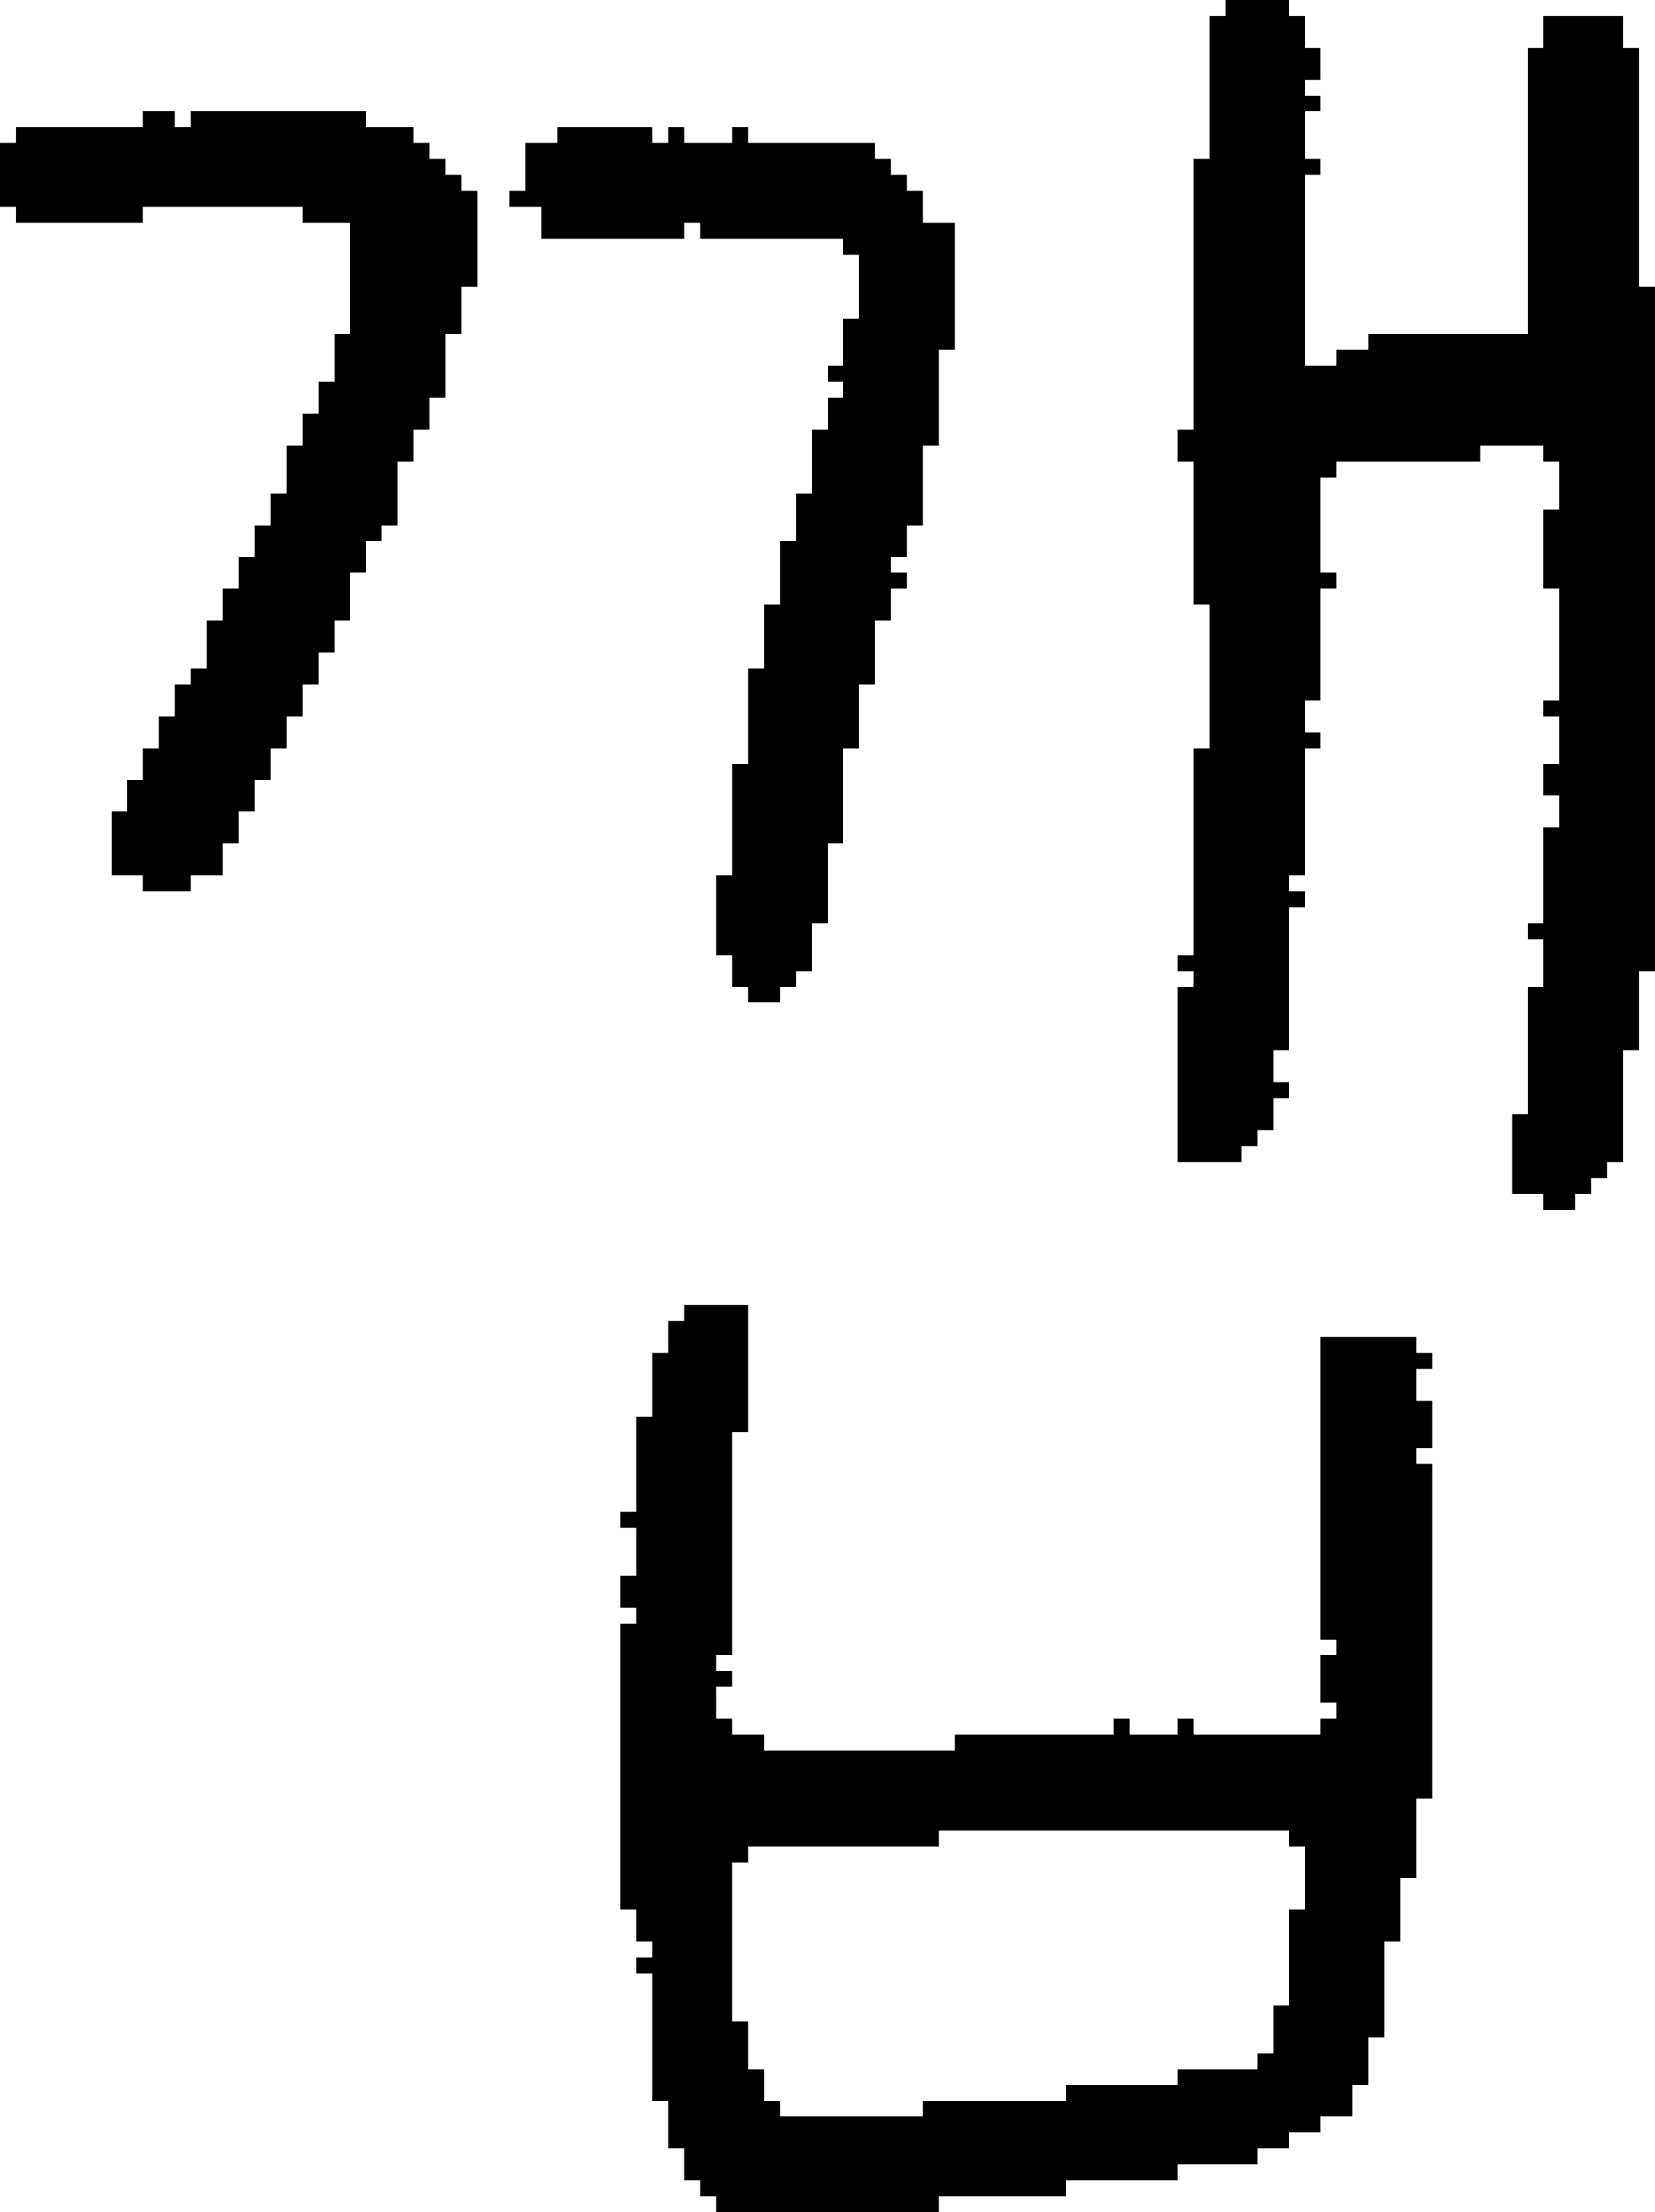 <?xml version="1.0" encoding="UTF-8" standalone="no"?>
<!DOCTYPE svg PUBLIC "-//W3C//DTD SVG 1.1//EN" 
  "http://www.w3.org/Graphics/SVG/1.1/DTD/svg11.dtd">
<svg width="104" height="139"
     xmlns="http://www.w3.org/2000/svg" version="1.1">
 <path d="  M 14,55  L 14,53  L 15,53  L 15,51  L 16,51  L 16,49  L 17,49  L 17,47  L 18,47  L 18,45  L 19,45  L 19,43  L 20,43  L 20,41  L 21,41  L 21,39  L 22,39  L 22,36  L 23,36  L 23,34  L 24,34  L 24,33  L 25,33  L 25,29  L 26,29  L 26,27  L 27,27  L 27,25  L 28,25  L 28,21  L 29,21  L 29,18  L 30,18  L 30,12  L 29,12  L 29,11  L 28,11  L 28,10  L 27,10  L 27,9  L 26,9  L 26,8  L 23,8  L 23,7  L 12,7  L 12,8  L 11,8  L 11,7  L 9,7  L 9,8  L 1,8  L 1,9  L 0,9  L 0,13  L 1,13  L 1,14  L 9,14  L 9,13  L 19,13  L 19,14  L 22,14  L 22,21  L 21,21  L 21,24  L 20,24  L 20,26  L 19,26  L 19,28  L 18,28  L 18,31  L 17,31  L 17,33  L 16,33  L 16,35  L 15,35  L 15,37  L 14,37  L 14,39  L 13,39  L 13,42  L 12,42  L 12,43  L 11,43  L 11,45  L 10,45  L 10,47  L 9,47  L 9,49  L 8,49  L 8,51  L 7,51  L 7,55  L 9,55  L 9,56  L 12,56  L 12,55  Z  " style="fill:rgb(0, 0, 0); fill-opacity:1.000; stroke:none;" />
 <path d="  M 49,63  L 49,62  L 50,62  L 50,61  L 51,61  L 51,58  L 52,58  L 52,53  L 53,53  L 53,47  L 54,47  L 54,43  L 55,43  L 55,39  L 56,39  L 56,37  L 57,37  L 57,36  L 56,36  L 56,35  L 57,35  L 57,33  L 58,33  L 58,28  L 59,28  L 59,22  L 60,22  L 60,14  L 58,14  L 58,12  L 57,12  L 57,11  L 56,11  L 56,10  L 55,10  L 55,9  L 47,9  L 47,8  L 46,8  L 46,9  L 43,9  L 43,8  L 42,8  L 42,9  L 41,9  L 41,8  L 35,8  L 35,9  L 33,9  L 33,12  L 32,12  L 32,13  L 34,13  L 34,15  L 43,15  L 43,14  L 44,14  L 44,15  L 53,15  L 53,16  L 54,16  L 54,20  L 53,20  L 53,23  L 52,23  L 52,24  L 53,24  L 53,25  L 52,25  L 52,27  L 51,27  L 51,31  L 50,31  L 50,34  L 49,34  L 49,38  L 48,38  L 48,42  L 47,42  L 47,48  L 46,48  L 46,55  L 45,55  L 45,60  L 46,60  L 46,62  L 47,62  L 47,63  Z  " style="fill:rgb(0, 0, 0); fill-opacity:1.000; stroke:none;" />
 <path d="  M 41,89  L 40,89  L 40,95  L 39,95  L 39,96  L 40,96  L 40,99  L 39,99  L 39,101  L 40,101  L 40,102  L 39,102  L 39,120  L 40,120  L 40,122  L 41,122  L 41,123  L 40,123  L 40,124  L 41,124  L 41,132  L 42,132  L 42,135  L 43,135  L 43,137  L 44,137  L 44,138  L 45,138  L 45,139  L 59,139  L 59,138  L 67,138  L 67,137  L 74,137  L 74,136  L 79,136  L 79,135  L 81,135  L 81,134  L 83,134  L 83,133  L 85,133  L 85,131  L 86,131  L 86,128  L 87,128  L 87,122  L 88,122  L 88,118  L 89,118  L 89,113  L 90,113  L 90,92  L 89,92  L 89,91  L 90,91  L 90,88  L 89,88  L 89,86  L 90,86  L 90,85  L 89,85  L 89,84  L 83,84  L 83,103  L 84,103  L 84,104  L 83,104  L 83,107  L 84,107  L 84,108  L 83,108  L 83,109  L 75,109  L 75,108  L 74,108  L 74,109  L 71,109  L 71,108  L 70,108  L 70,109  L 60,109  L 60,110  L 48,110  L 48,109  L 46,109  L 46,108  L 45,108  L 45,106  L 46,106  L 46,105  L 45,105  L 45,104  L 46,104  L 46,90  L 47,90  L 47,82  L 43,82  L 43,83  L 42,83  L 42,85  L 41,85  Z  M 59,116  L 59,115  L 81,115  L 81,116  L 82,116  L 82,120  L 81,120  L 81,126  L 80,126  L 80,129  L 79,129  L 79,130  L 74,130  L 74,131  L 67,131  L 67,132  L 58,132  L 58,133  L 49,133  L 49,132  L 48,132  L 48,130  L 47,130  L 47,127  L 46,127  L 46,117  L 47,117  L 47,116  Z  " style="fill:rgb(0, 0, 0); fill-opacity:1.000; stroke:none;" />
 <path d="  M 84,36  L 83,36  L 83,30  L 84,30  L 84,29  L 93,29  L 93,28  L 97,28  L 97,29  L 98,29  L 98,32  L 97,32  L 97,37  L 98,37  L 98,44  L 97,44  L 97,45  L 98,45  L 98,48  L 97,48  L 97,50  L 98,50  L 98,52  L 97,52  L 97,58  L 96,58  L 96,59  L 97,59  L 97,62  L 96,62  L 96,70  L 95,70  L 95,75  L 97,75  L 97,76  L 99,76  L 99,75  L 100,75  L 100,74  L 101,74  L 101,73  L 102,73  L 102,66  L 103,66  L 103,61  L 104,61  L 104,18  L 103,18  L 103,3  L 102,3  L 102,1  L 97,1  L 97,3  L 96,3  L 96,21  L 86,21  L 86,22  L 84,22  L 84,23  L 82,23  L 82,11  L 83,11  L 83,10  L 82,10  L 82,7  L 83,7  L 83,6  L 82,6  L 82,5  L 83,5  L 83,3  L 82,3  L 82,1  L 81,1  L 81,0  L 77,0  L 77,1  L 76,1  L 76,10  L 75,10  L 75,27  L 74,27  L 74,29  L 75,29  L 75,38  L 76,38  L 76,47  L 75,47  L 75,60  L 74,60  L 74,61  L 75,61  L 75,62  L 74,62  L 74,73  L 78,73  L 78,72  L 79,72  L 79,71  L 80,71  L 80,69  L 81,69  L 81,68  L 80,68  L 80,66  L 81,66  L 81,57  L 82,57  L 82,56  L 81,56  L 81,55  L 82,55  L 82,47  L 83,47  L 83,46  L 82,46  L 82,44  L 83,44  L 83,37  L 84,37  Z  " style="fill:rgb(0, 0, 0); fill-opacity:1.000; stroke:none;" />
</svg>

